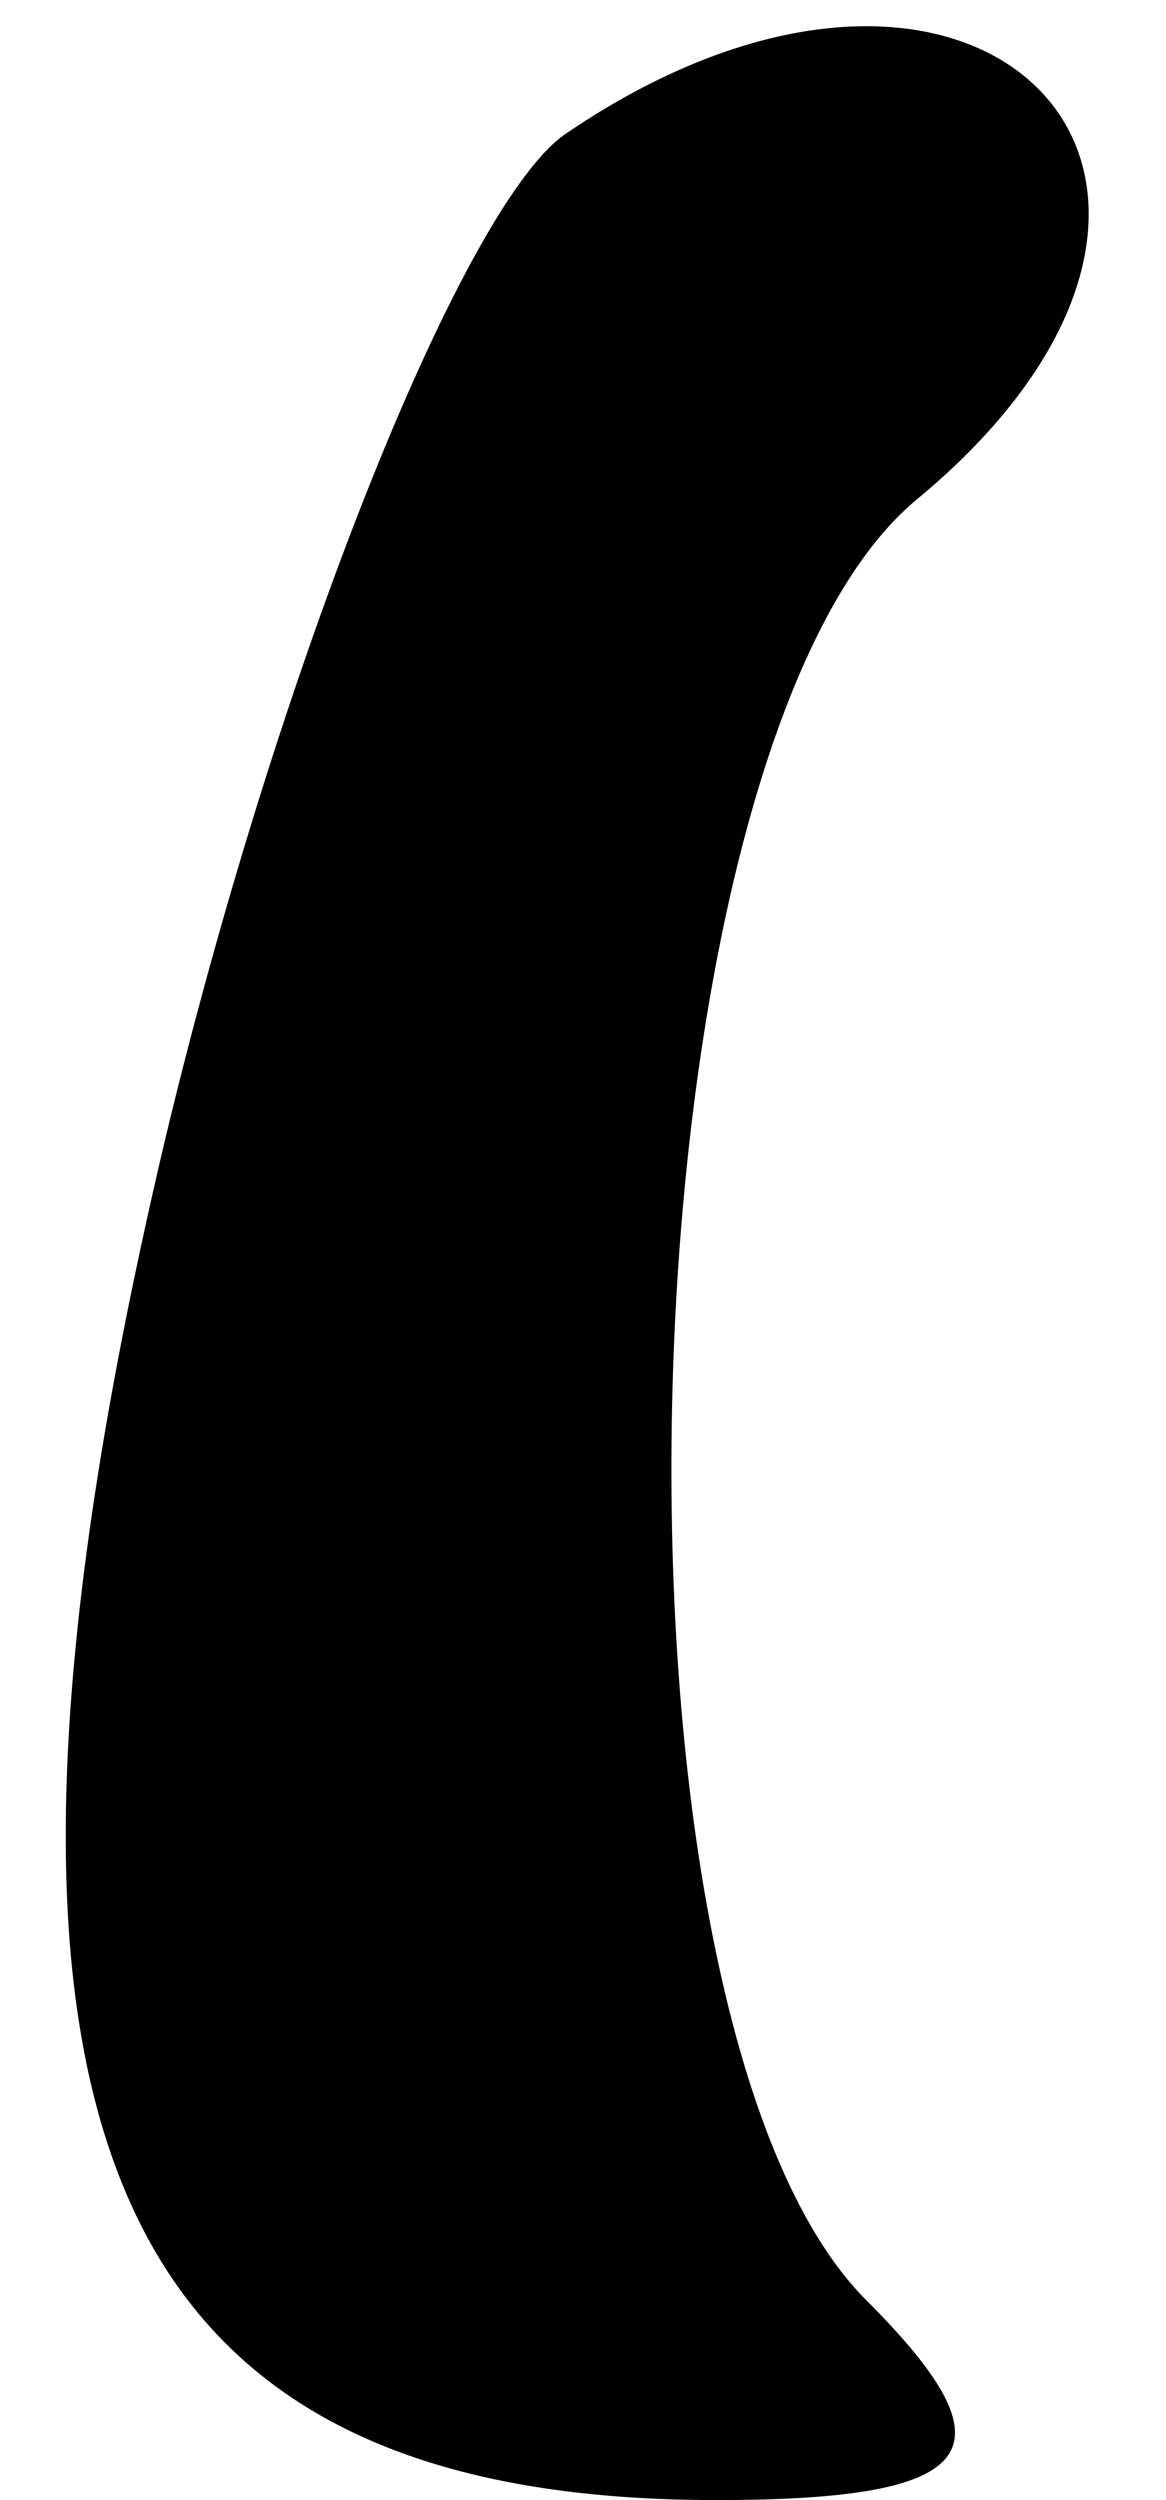 <?xml version="1.0" standalone="no"?>
<!DOCTYPE svg PUBLIC "-//W3C//DTD SVG 20010904//EN"
 "http://www.w3.org/TR/2001/REC-SVG-20010904/DTD/svg10.dtd">
<svg version="1.0" xmlns="http://www.w3.org/2000/svg"
 width="7pt" height="15pt" viewBox="0 0 7 15"
 preserveAspectRatio="xMidYMid meet">
<g transform="translate(0,15) scale(0.1,-0.1)"
fill="#000000" stroke="none">
<path fill="#000000" stroke="none" d="M34 142 c-6 -4 -17 -31 -24 -60 -14
-59 -4 -82 33 -82 16 0 18 3 9 12 -17 17 -15 93 3 108 23 19 4 39 -21 22z"/>
</g>
</svg>
